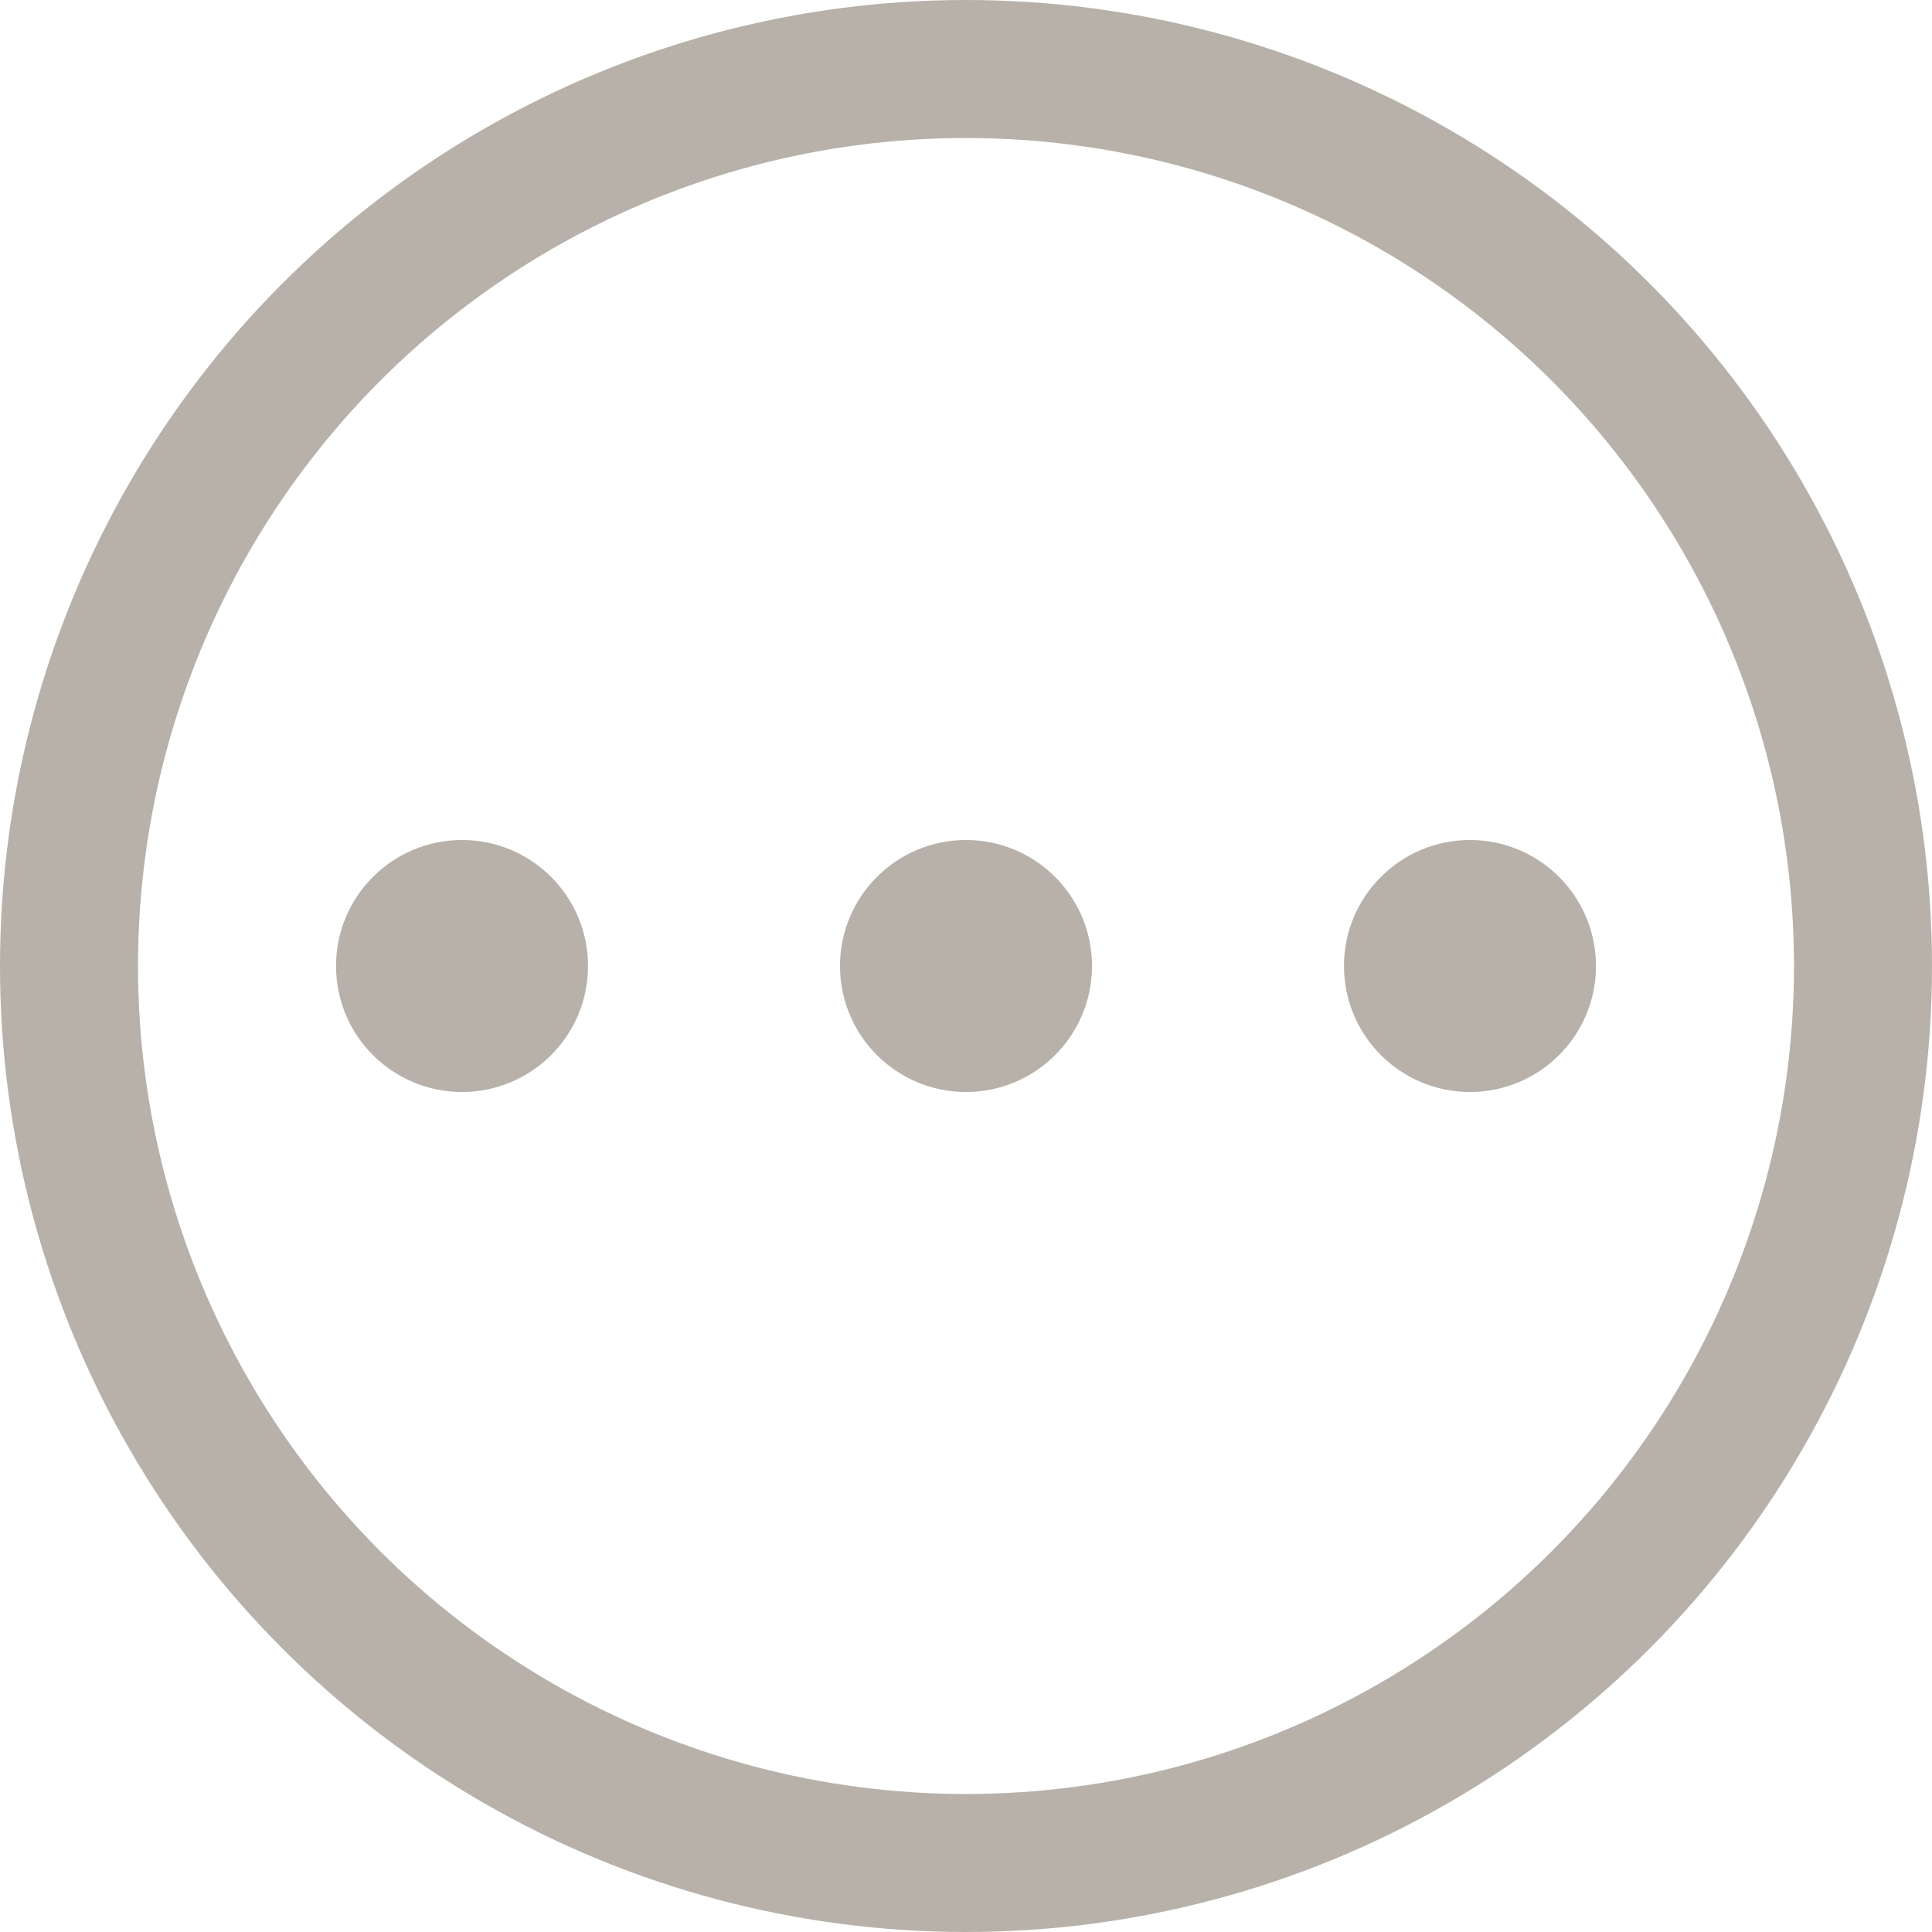 <svg xmlns="http://www.w3.org/2000/svg" width="28" height="28" viewBox="0 0 28 28">
    <g fill="none" fill-rule="evenodd">
        <circle cx="14" cy="14" r="13" stroke="#B7B1A9" stroke-width="2"/>
        <circle cx="14" cy="14" r="1.826" fill="#B7B1A9"/>
        <circle cx="21.304" cy="14" r="1.826" fill="#B7B1A9"/>
        <circle cx="6.696" cy="14" r="1.826" fill="#B7B1A9"/>
    </g>
</svg>
